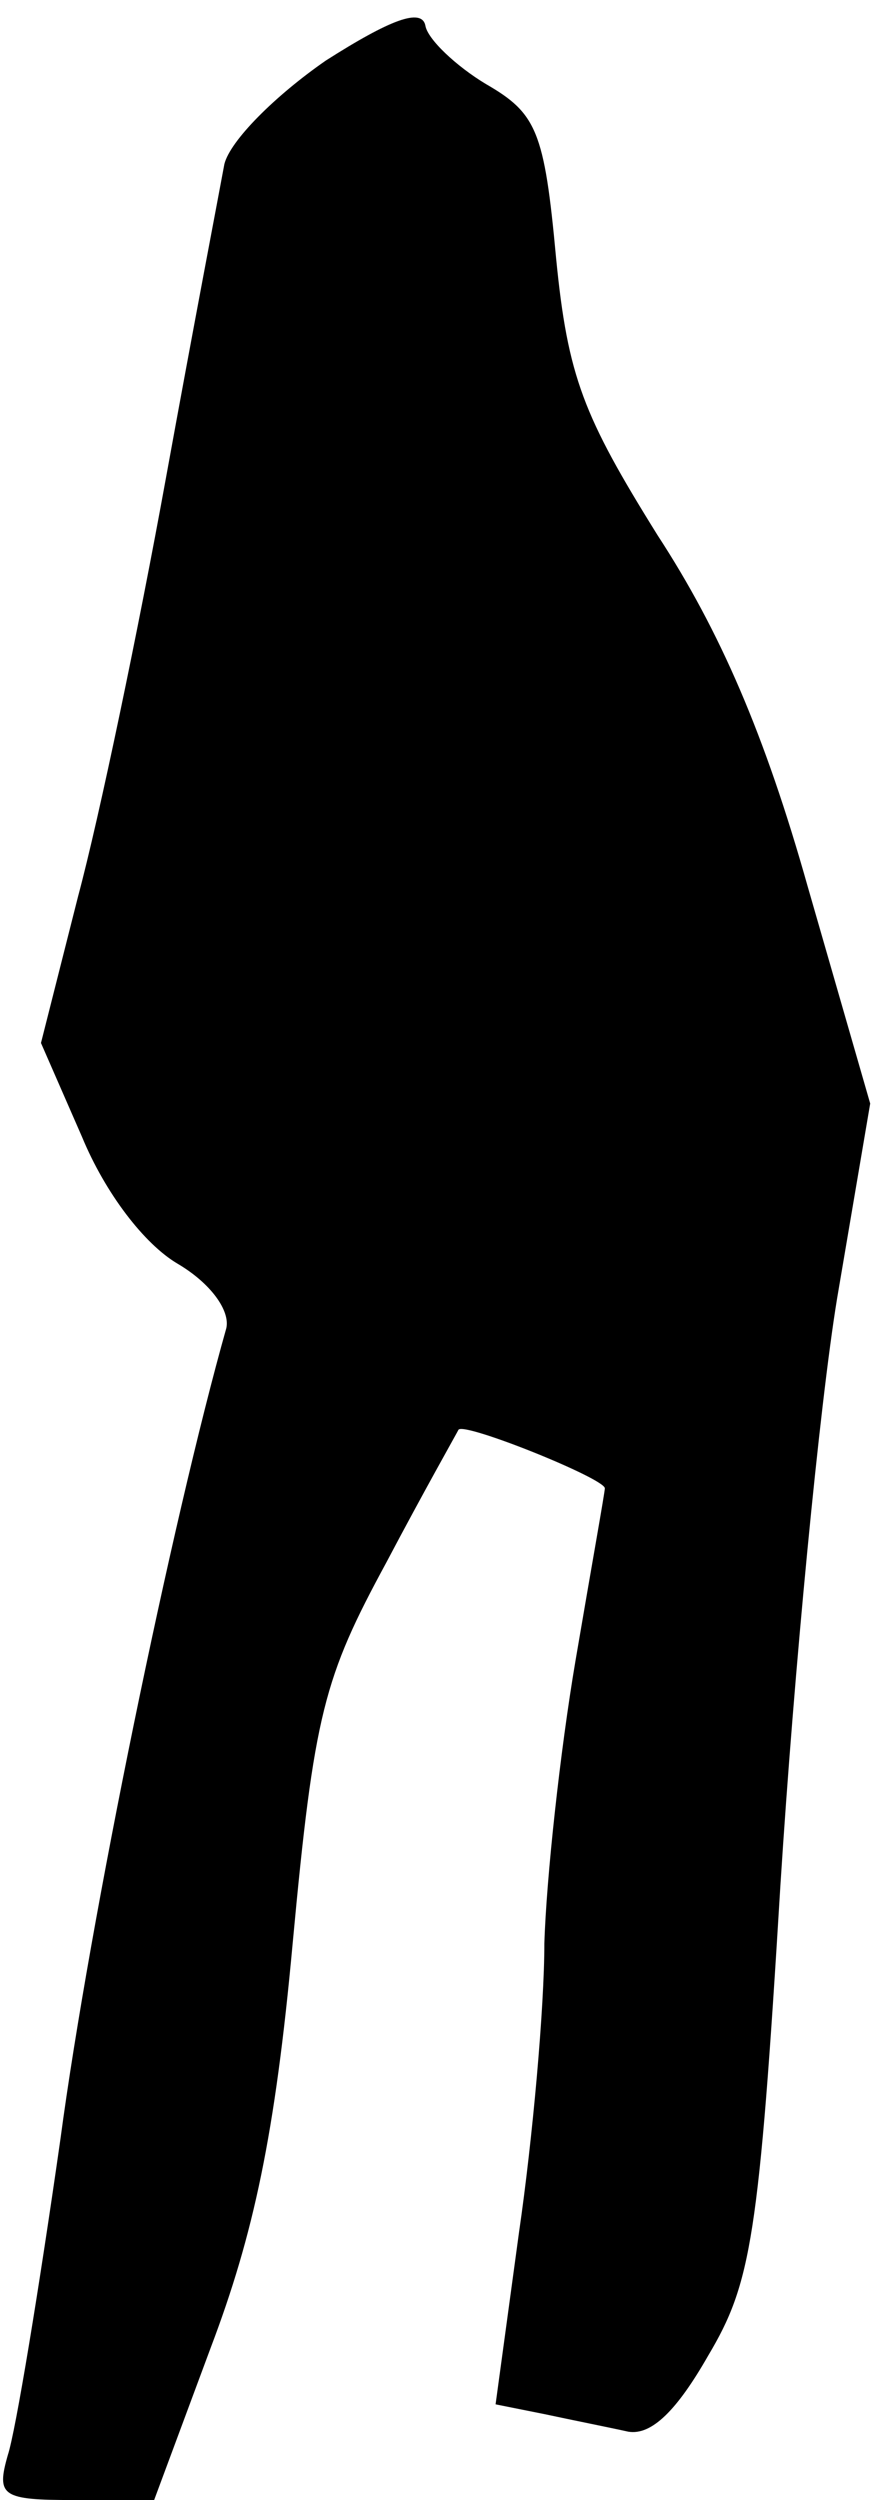 <?xml version="1.0" standalone="no"?>
<!DOCTYPE svg PUBLIC "-//W3C//DTD SVG 20010904//EN"
 "http://www.w3.org/TR/2001/REC-SVG-20010904/DTD/svg10.dtd">
<svg version="1.0" xmlns="http://www.w3.org/2000/svg"
 width="45pt" height="128pt" viewBox="0 0 45 128"
 preserveAspectRatio="xMidYMid meet">
<g transform="translate(0,128) scale(0.1,-0.1)"
fill="#000000" stroke="none">
<path fill="#000000" stroke="none" d="M167 1249 c-26 -18 -49 -41 -52 -53 -2
-11 -16 -84 -30 -161 -14 -77 -34 -173 -45 -214 l-19 -75 21 -48 c12 -29 32
-55 49 -65 17 -10 27 -24 25 -33 -28 -99 -70 -303 -85 -415 -11 -77 -23 -150
-27 -162 -6 -21 -3 -23 34 -23 l41 0 29 78 c22 58 33 109 42 207 11 118 16
136 48 195 19 36 36 66 37 68 3 4 75 -25 75 -30 0 -2 -7 -41 -15 -88 -8 -47
-15 -112 -16 -145 0 -33 -6 -100 -13 -148 l-12 -88 25 -5 c14 -3 34 -7 43 -9
12 -2 25 11 41 39 22 37 26 60 37 241 7 110 20 245 29 300 l17 100 -32 111
c-22 78 -45 131 -77 180 -38 61 -46 81 -52 142 -6 65 -10 74 -36 89 -15 9 -30
23 -31 30 -2 9 -18 3 -51 -18z"/>
</g>
</svg>

